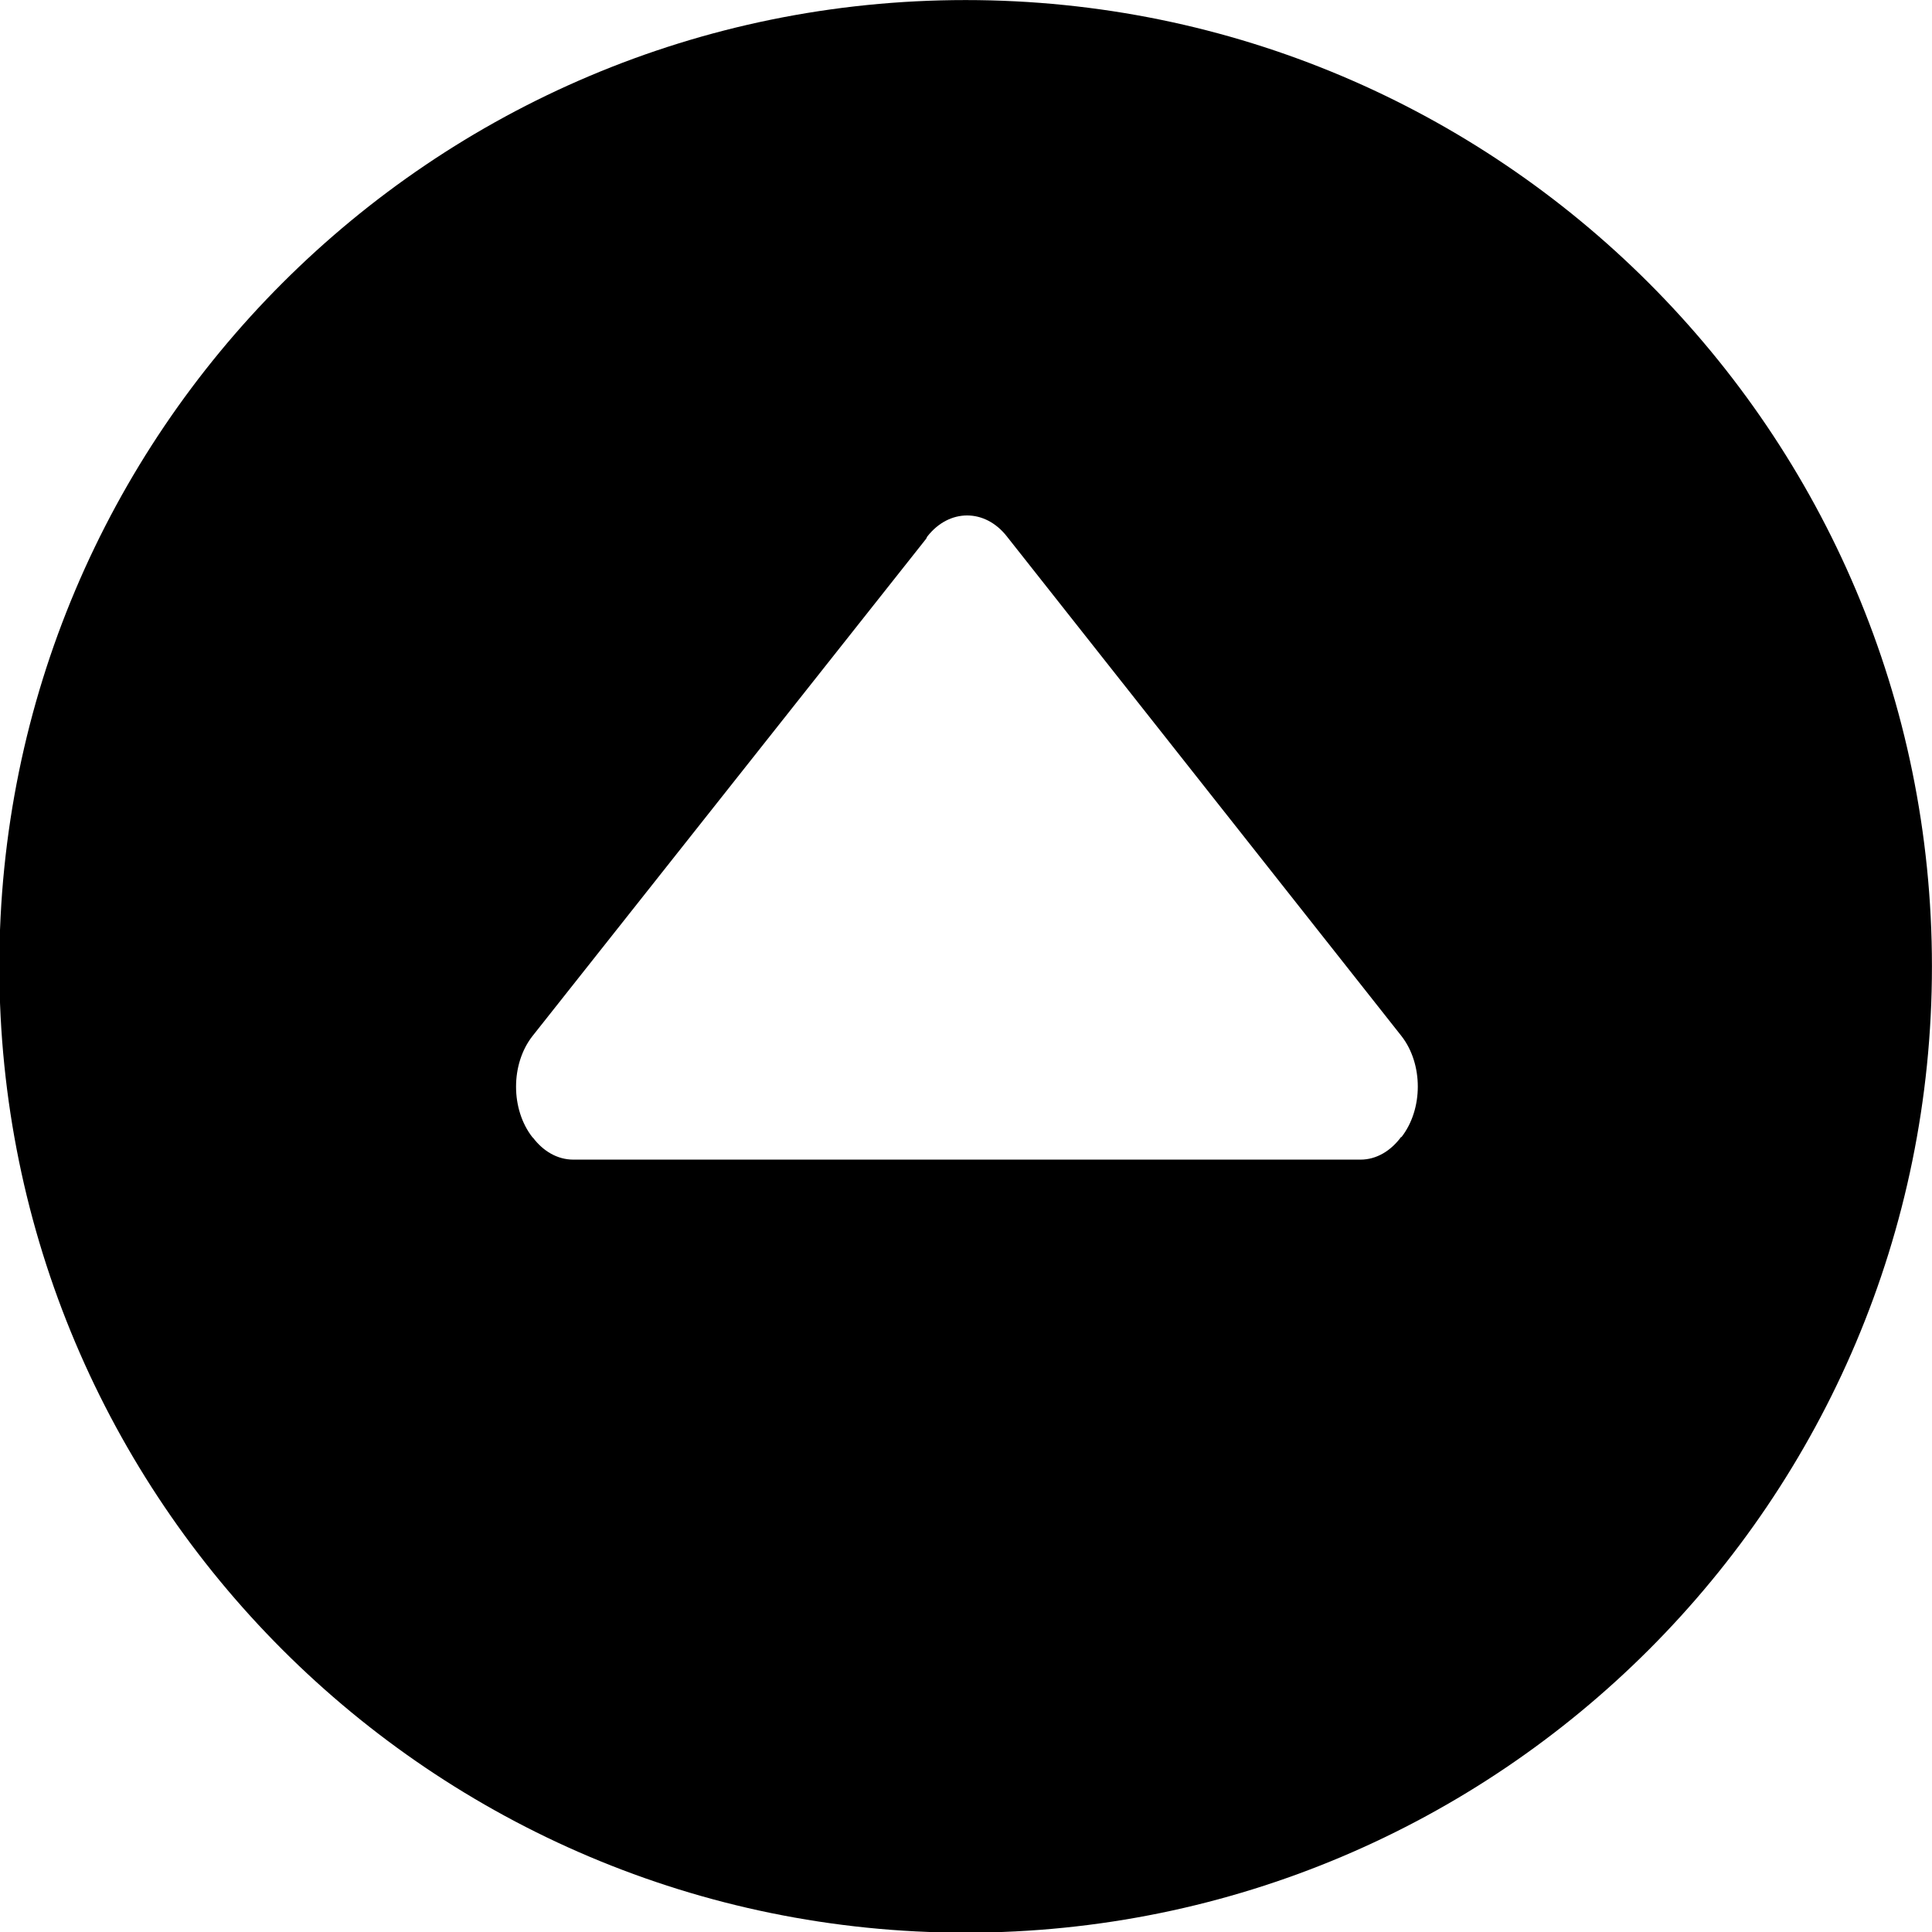 <?xml version="1.0" encoding="UTF-8" standalone="no"?>
<!-- Generator: IcoMoon.io -->

<svg
   xmlns:dc="http://purl.org/dc/elements/1.1/"
   xmlns:cc="http://creativecommons.org/ns#"
   xmlns:rdf="http://www.w3.org/1999/02/22-rdf-syntax-ns#"
   xmlns:svg="http://www.w3.org/2000/svg"
   xmlns="http://www.w3.org/2000/svg"
   xmlns:sodipodi="http://sodipodi.sourceforge.net/DTD/sodipodi-0.dtd"
   xmlns:inkscape="http://www.inkscape.org/namespaces/inkscape"
   width="32"
   height="32"
   viewBox="0 0 32 32"
   fill="#000000"
   version="1.1"
   id="svg6"
   sodipodi:docname="arrow_triangle_alt.svg"
   inkscape:version="0.92.1 r15371">
  <defs
     id="defs10" />
  <sodipodi:namedview
     pagecolor="#ffffff"
     bordercolor="#666666"
     borderopacity="1"
     objecttolerance="10"
     gridtolerance="10"
     guidetolerance="10"
     inkscape:pageopacity="0"
     inkscape:pageshadow="2"
     inkscape:window-width="1920"
     inkscape:window-height="1016"
     id="namedview8"
     showgrid="false"
     inkscape:zoom="7.375"
     inkscape:cx="16.271186"
     inkscape:cy="16"
     inkscape:window-x="0"
     inkscape:window-y="27"
     inkscape:window-maximized="1"
     inkscape:current-layer="svg6" />
  <g
     id="g4"
     transform="matrix(0,1.067,-1.067,0,34.133,-2.133)">
    <path
       d="M 17,2 C 8.716,2 2,8.716 2,17 2,25.284 8.716,32 17,32 25.284,32 32,25.284 32,17 32,8.716 25.284,2 17,2 Z m 3,21.09 c 0,0.246 -0.13,0.466 -0.338,0.624 -0.004,0.004 -0.004,0.008 -0.008,0.01 -0.434,0.34 -1.138,0.34 -1.572,0 l -7.716,-6.108 c -0.012,-0.01 -0.028,-0.012 -0.04,-0.022 -0.434,-0.34 -0.434,-0.894 0,-1.234 l 7.754,-6.124 c 0.434,-0.34 1.138,-0.34 1.572,0 L 19.648,10.24 C 19.862,10.398 20,10.62 20,10.87 Z"
       id="path2"
       inkscape:connector-curvature="0" />
  </g>
</svg>
